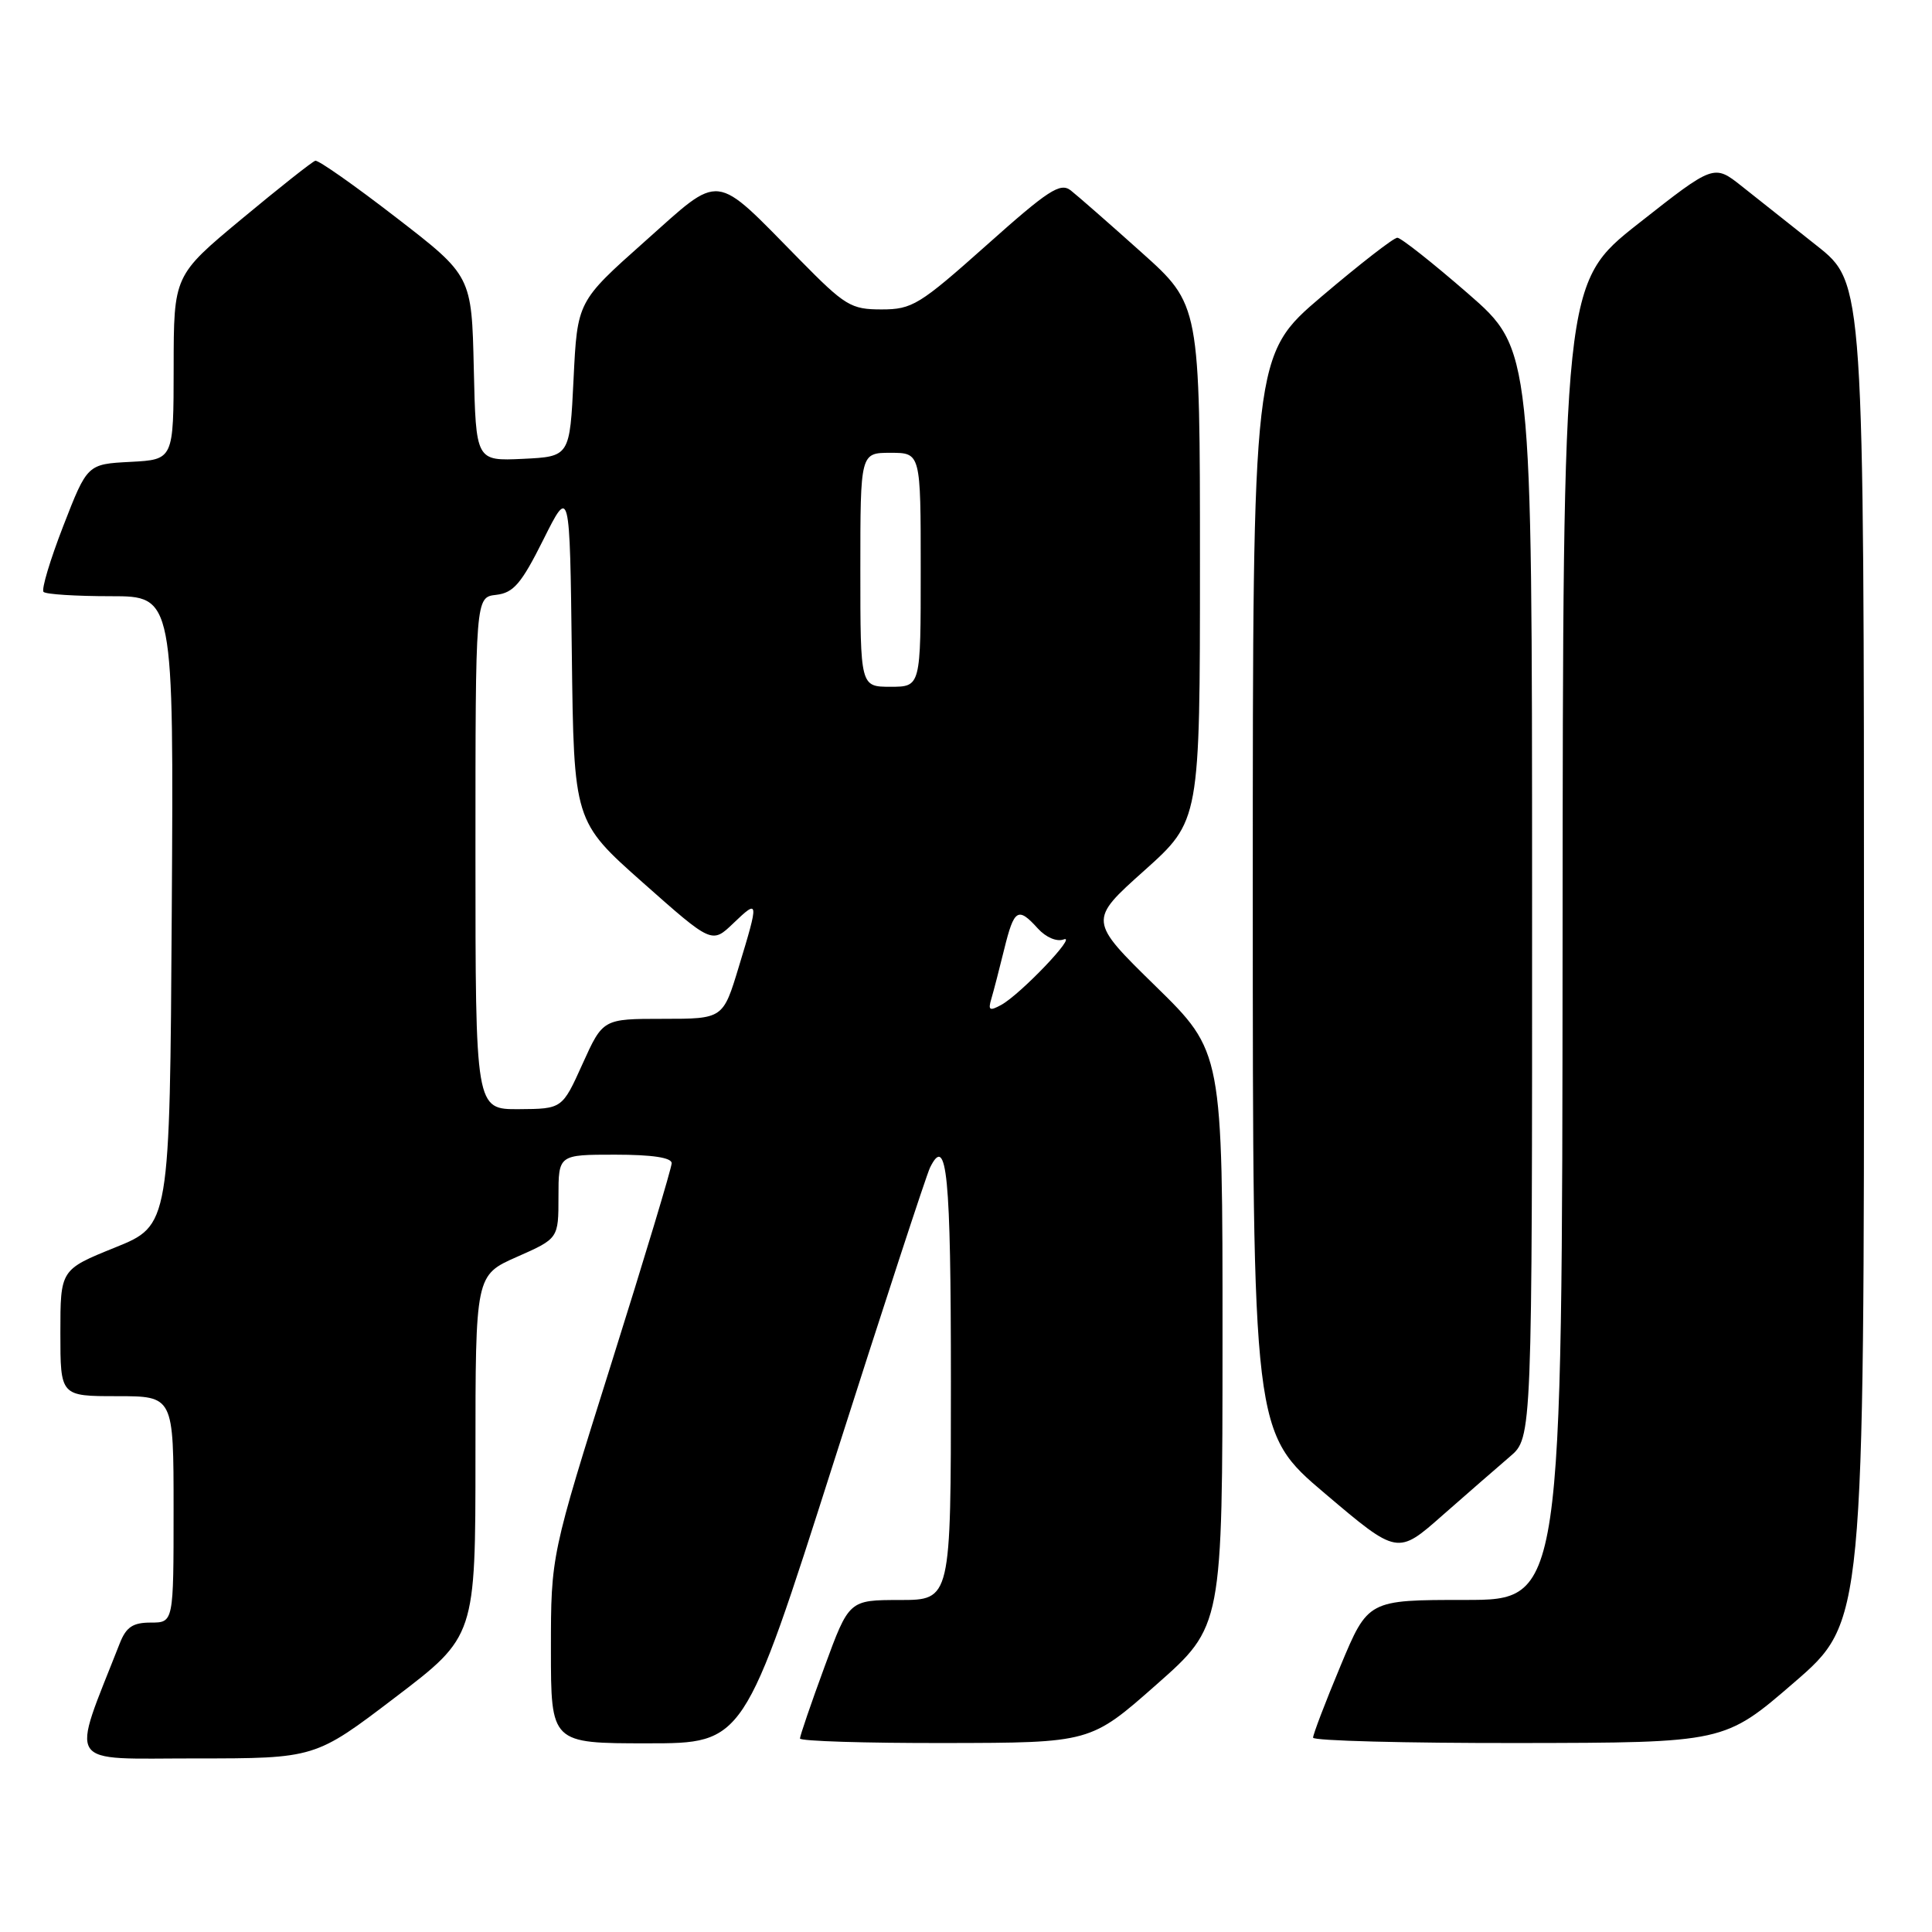<?xml version="1.0" encoding="UTF-8" standalone="no"?>
<!DOCTYPE svg PUBLIC "-//W3C//DTD SVG 1.1//EN" "http://www.w3.org/Graphics/SVG/1.1/DTD/svg11.dtd" >
<svg xmlns="http://www.w3.org/2000/svg" xmlns:xlink="http://www.w3.org/1999/xlink" version="1.1" viewBox="0 0 256 256">
 <g >
 <path fill="currentColor"
d=" M 52.37 224.91 C 63.00 216.82 63.00 216.82 63.00 192.90 C 63.00 168.97 63.00 168.97 68.50 166.54 C 74.00 164.11 74.00 164.11 74.00 158.56 C 74.00 153.00 74.00 153.00 81.50 153.00 C 86.42 153.00 89.00 153.39 89.00 154.13 C 89.00 154.75 85.40 166.70 81.00 180.68 C 73.00 206.10 73.00 206.10 73.00 218.55 C 73.00 231.00 73.00 231.00 85.80 231.00 C 98.59 231.00 98.59 231.00 110.47 193.75 C 117.01 173.26 122.75 155.70 123.23 154.72 C 125.47 150.16 126.00 155.60 126.00 183.06 C 126.00 212.00 126.00 212.00 119.25 212.01 C 112.50 212.01 112.50 212.01 109.25 220.87 C 107.46 225.74 106.00 230.01 106.00 230.36 C 106.00 230.71 114.66 230.98 125.25 230.96 C 144.50 230.93 144.50 230.93 153.24 223.21 C 161.98 215.50 161.98 215.50 161.99 177.43 C 162.00 139.36 162.00 139.36 153.12 130.67 C 144.23 121.97 144.23 121.97 151.62 115.36 C 159.00 108.75 159.00 108.75 159.00 74.57 C 159.00 40.38 159.00 40.38 151.25 33.44 C 146.99 29.62 142.77 25.93 141.88 25.23 C 140.49 24.15 138.91 25.18 130.72 32.49 C 121.83 40.41 120.87 41.00 116.81 41.00 C 112.75 41.00 111.98 40.53 105.97 34.42 C 94.40 22.67 95.75 22.82 85.41 32.02 C 76.50 39.95 76.50 39.95 76.00 50.22 C 75.50 60.50 75.50 60.50 69.28 60.80 C 63.06 61.09 63.06 61.09 62.78 48.82 C 62.50 36.55 62.50 36.55 52.50 28.83 C 47.00 24.58 42.18 21.19 41.78 21.30 C 41.38 21.41 37.00 24.88 32.04 29.00 C 23.02 36.50 23.02 36.50 23.01 48.70 C 23.00 60.90 23.00 60.90 17.29 61.20 C 11.57 61.50 11.57 61.50 8.39 69.68 C 6.64 74.19 5.46 78.12 5.77 78.43 C 6.08 78.75 10.09 79.00 14.68 79.00 C 23.02 79.00 23.02 79.00 22.76 120.68 C 22.50 162.37 22.50 162.37 15.25 165.30 C 8.00 168.23 8.00 168.23 8.00 176.62 C 8.00 185.00 8.00 185.00 15.50 185.00 C 23.00 185.00 23.00 185.00 23.00 200.00 C 23.00 215.00 23.00 215.00 19.98 215.00 C 17.60 215.00 16.72 215.59 15.87 217.75 C 9.34 234.39 8.43 233.00 25.88 233.00 C 41.75 233.00 41.75 233.00 52.37 224.91 Z  M 237.75 222.92 C 247.00 214.92 247.00 214.92 246.99 126.21 C 246.98 37.50 246.98 37.50 240.74 32.56 C 237.31 29.84 232.84 26.30 230.80 24.68 C 227.10 21.75 227.10 21.75 217.10 29.62 C 207.10 37.50 207.10 37.50 207.05 124.75 C 207.00 212.00 207.00 212.00 194.14 212.00 C 181.27 212.00 181.27 212.00 177.62 220.75 C 175.61 225.56 173.98 229.84 173.99 230.25 C 173.99 230.66 186.26 230.98 201.25 230.96 C 228.50 230.92 228.50 230.92 237.75 222.92 Z  M 200.08 193.00 C 203.02 190.50 203.02 190.50 203.01 118.39 C 203.00 46.28 203.00 46.28 194.51 38.89 C 189.84 34.83 185.63 31.50 185.15 31.50 C 184.67 31.50 180.17 35.00 175.14 39.27 C 166.00 47.05 166.00 47.05 166.00 118.42 C 166.00 189.80 166.00 189.80 175.59 197.92 C 185.18 206.05 185.18 206.05 191.16 200.77 C 194.46 197.87 198.47 194.38 200.08 193.00 Z  M 63.00 113.07 C 63.00 79.13 63.00 79.13 65.75 78.82 C 68.05 78.55 69.08 77.34 72.00 71.50 C 75.50 64.50 75.50 64.50 75.77 86.67 C 76.04 108.84 76.04 108.84 85.18 116.95 C 94.33 125.06 94.33 125.06 97.17 122.34 C 100.56 119.09 100.58 119.28 97.90 128.09 C 95.81 135.00 95.81 135.00 87.85 135.00 C 79.89 135.00 79.89 135.00 77.19 140.97 C 74.50 146.93 74.50 146.93 68.75 146.97 C 63.00 147.00 63.00 147.00 63.00 113.07 Z  M 131.36 132.34 C 131.66 131.33 132.43 128.36 133.07 125.75 C 134.38 120.43 134.89 120.12 137.53 123.04 C 138.60 124.21 140.03 124.82 140.94 124.48 C 142.86 123.75 135.21 131.77 132.66 133.16 C 131.12 134.00 130.90 133.87 131.36 132.34 Z  M 114.00 75.50 C 114.00 60.00 114.00 60.00 118.00 60.00 C 122.00 60.00 122.00 60.00 122.00 75.50 C 122.00 91.00 122.00 91.00 118.00 91.00 C 114.00 91.00 114.00 91.00 114.00 75.50 Z "/>
</g>
</svg>